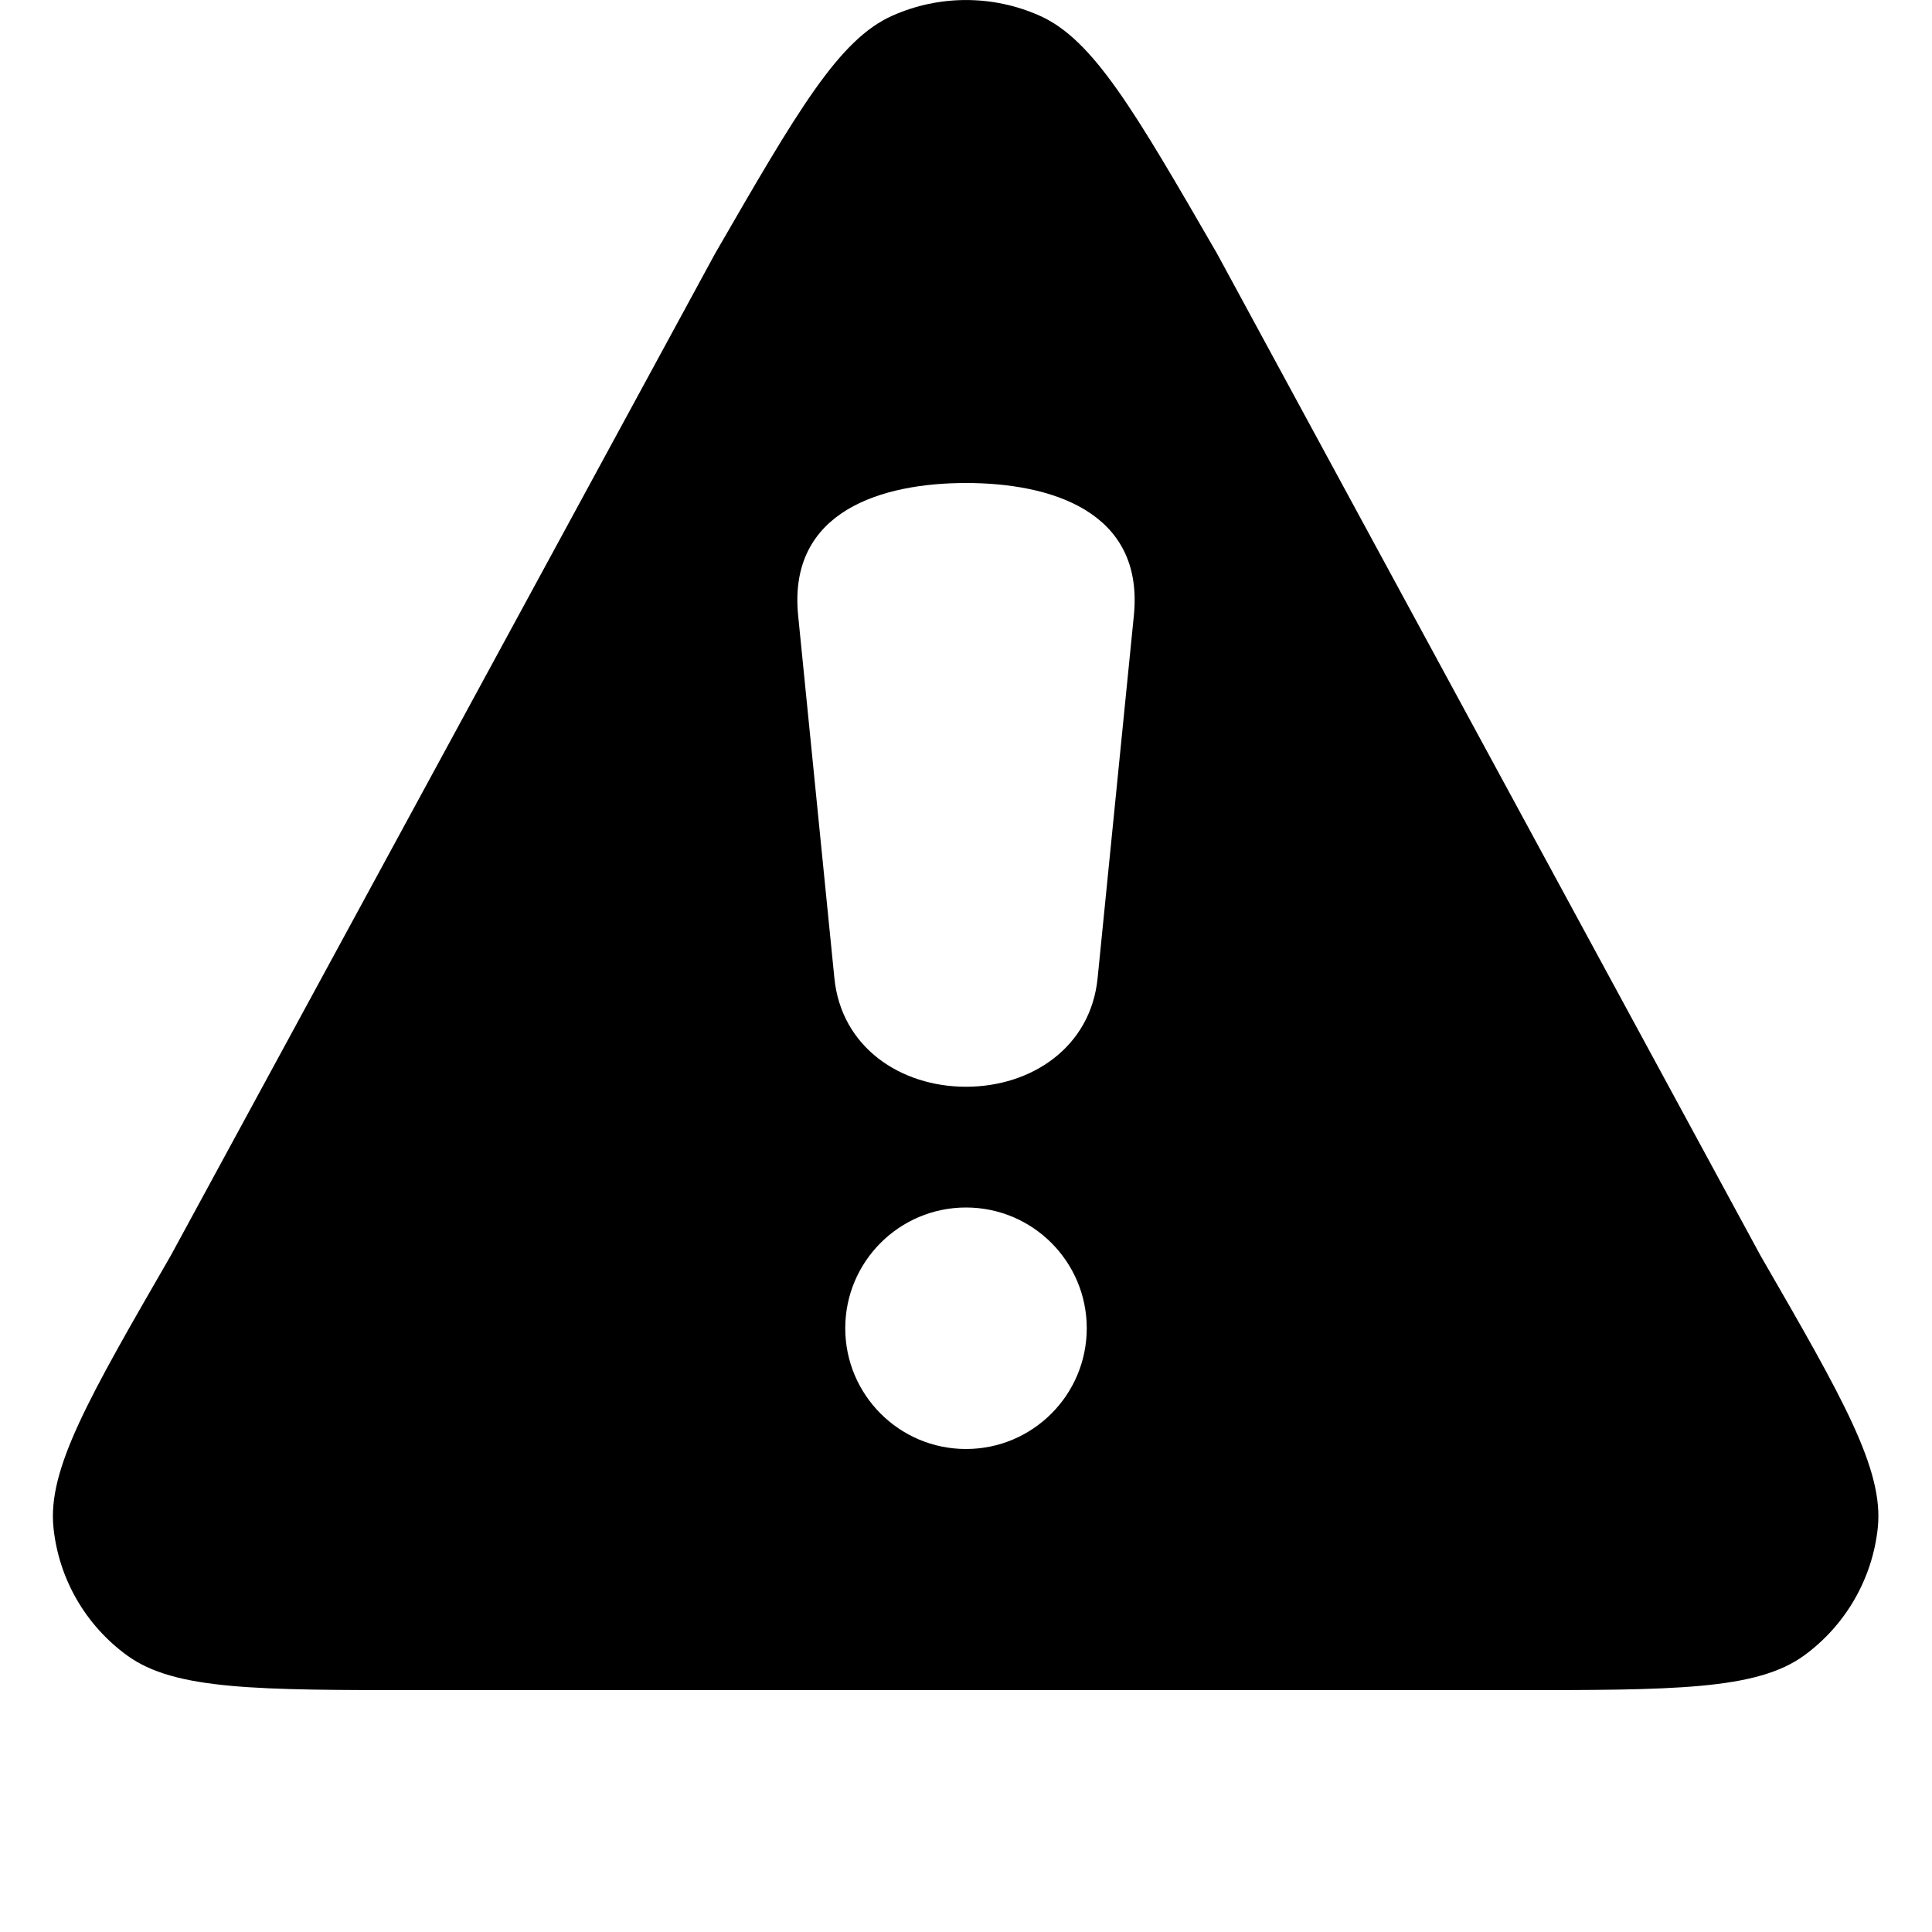 <svg width="16" height="16" viewBox="0 0 16 16" fill="none" xmlns="http://www.w3.org/2000/svg">
<path fill-rule="evenodd" clip-rule="evenodd" d="M7.39 0.13C6.945 0.328 6.604 0.919 5.922 2.1L1.415 10.397C0.733 11.578 0.392 12.169 0.443 12.653C0.487 13.076 0.709 13.46 1.053 13.71C1.447 13.997 2.129 13.997 3.493 13.997H12.5C13.864 13.997 14.546 13.997 14.941 13.71C15.284 13.46 15.506 13.076 15.551 12.653C15.602 12.169 15.261 11.578 14.579 10.397L10.079 2.1C9.396 0.919 9.055 0.328 8.61 0.13C8.222 -0.043 7.778 -0.043 7.39 0.13ZM8 4C7.314 4 6.522 4.225 6.61 5.099L6.91 8.1C6.967 8.674 7.459 9 8 9C8.541 9 9.033 8.674 9.09 8.1L9.39 5.099C9.478 4.225 8.686 4 8 4ZM7 11C7 10.448 7.448 10 8 10C8.552 10 9 10.448 9 11C9 11.552 8.552 12 8 12C7.448 12 7 11.552 7 11Z" fill="black"/>
</svg>
